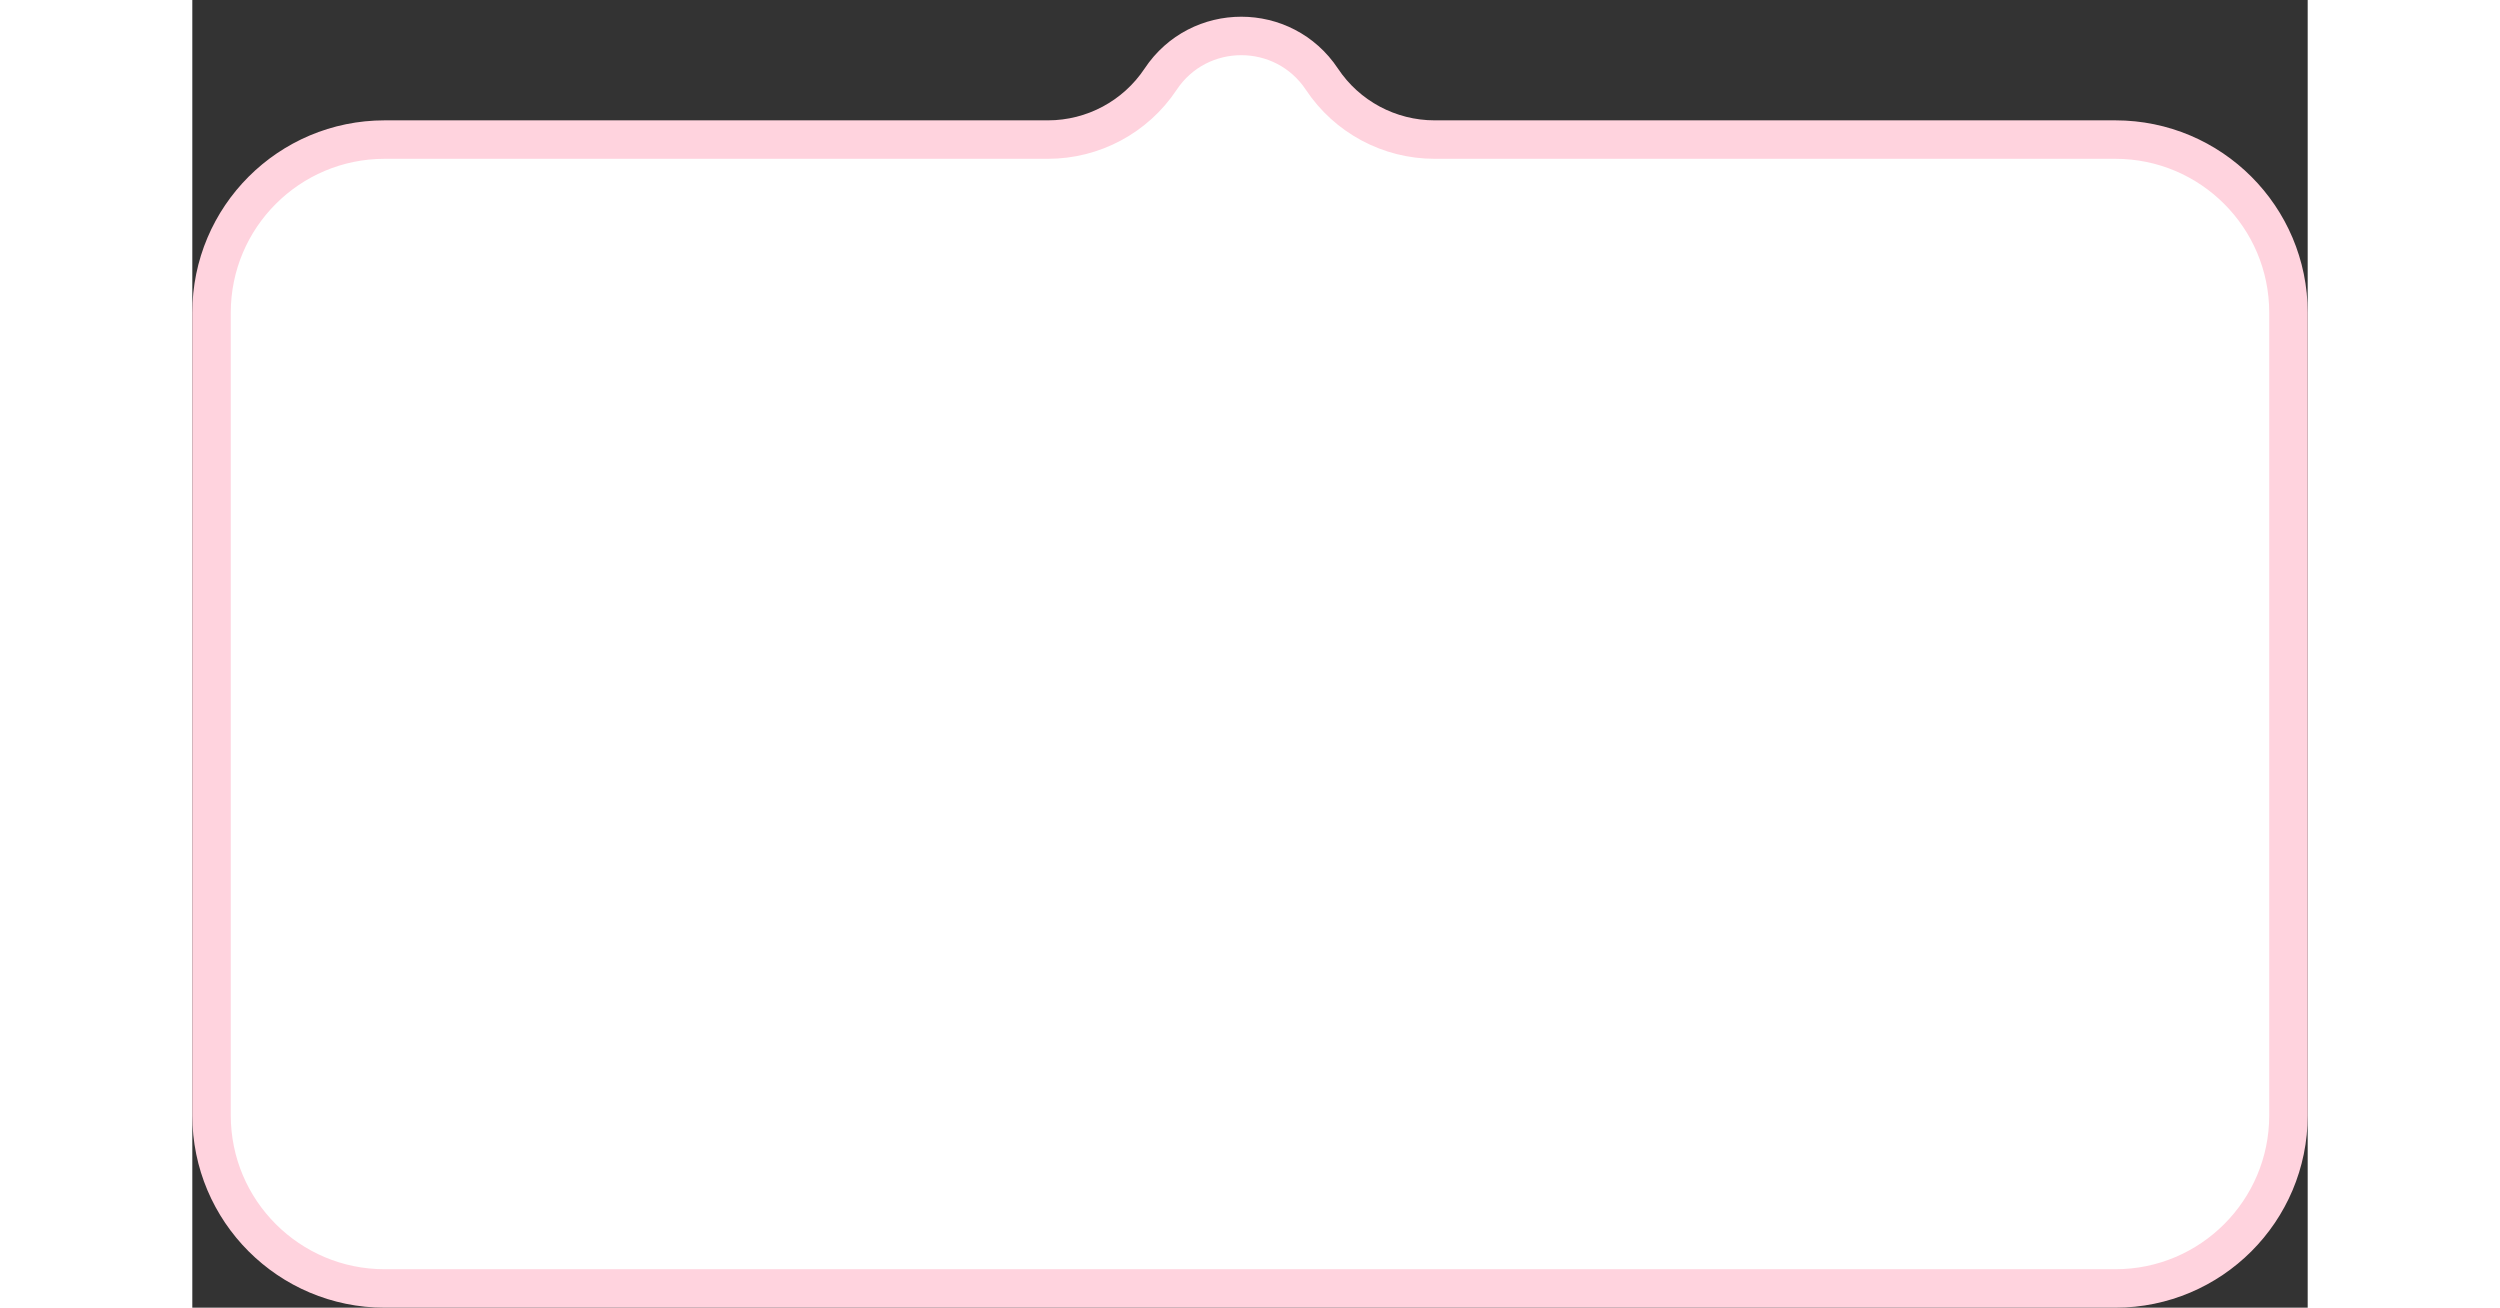 <svg width="65" height="34" viewBox="0 0 55 34" fill="none" xmlns="http://www.w3.org/2000/svg">
<rect x="0" y="0" width="55" height="34" fill="#333333" stroke="none"/>
<path d="M0.5 8.129C0.5 5.644 2.515 3.629 5 3.629H22.246C23.424 3.629 24.524 3.04 25.176 2.059C26.172 0.56 28.374 0.56 29.37 2.059C30.022 3.04 31.122 3.629 32.3 3.629H50C52.485 3.629 54.5 5.644 54.5 8.129V29C54.5 31.485 52.485 33.5 50 33.5H5C2.515 33.5 0.5 31.485 0.5 29V8.129Z" fill="white" stroke="#FFD3DE"/>
</svg>
